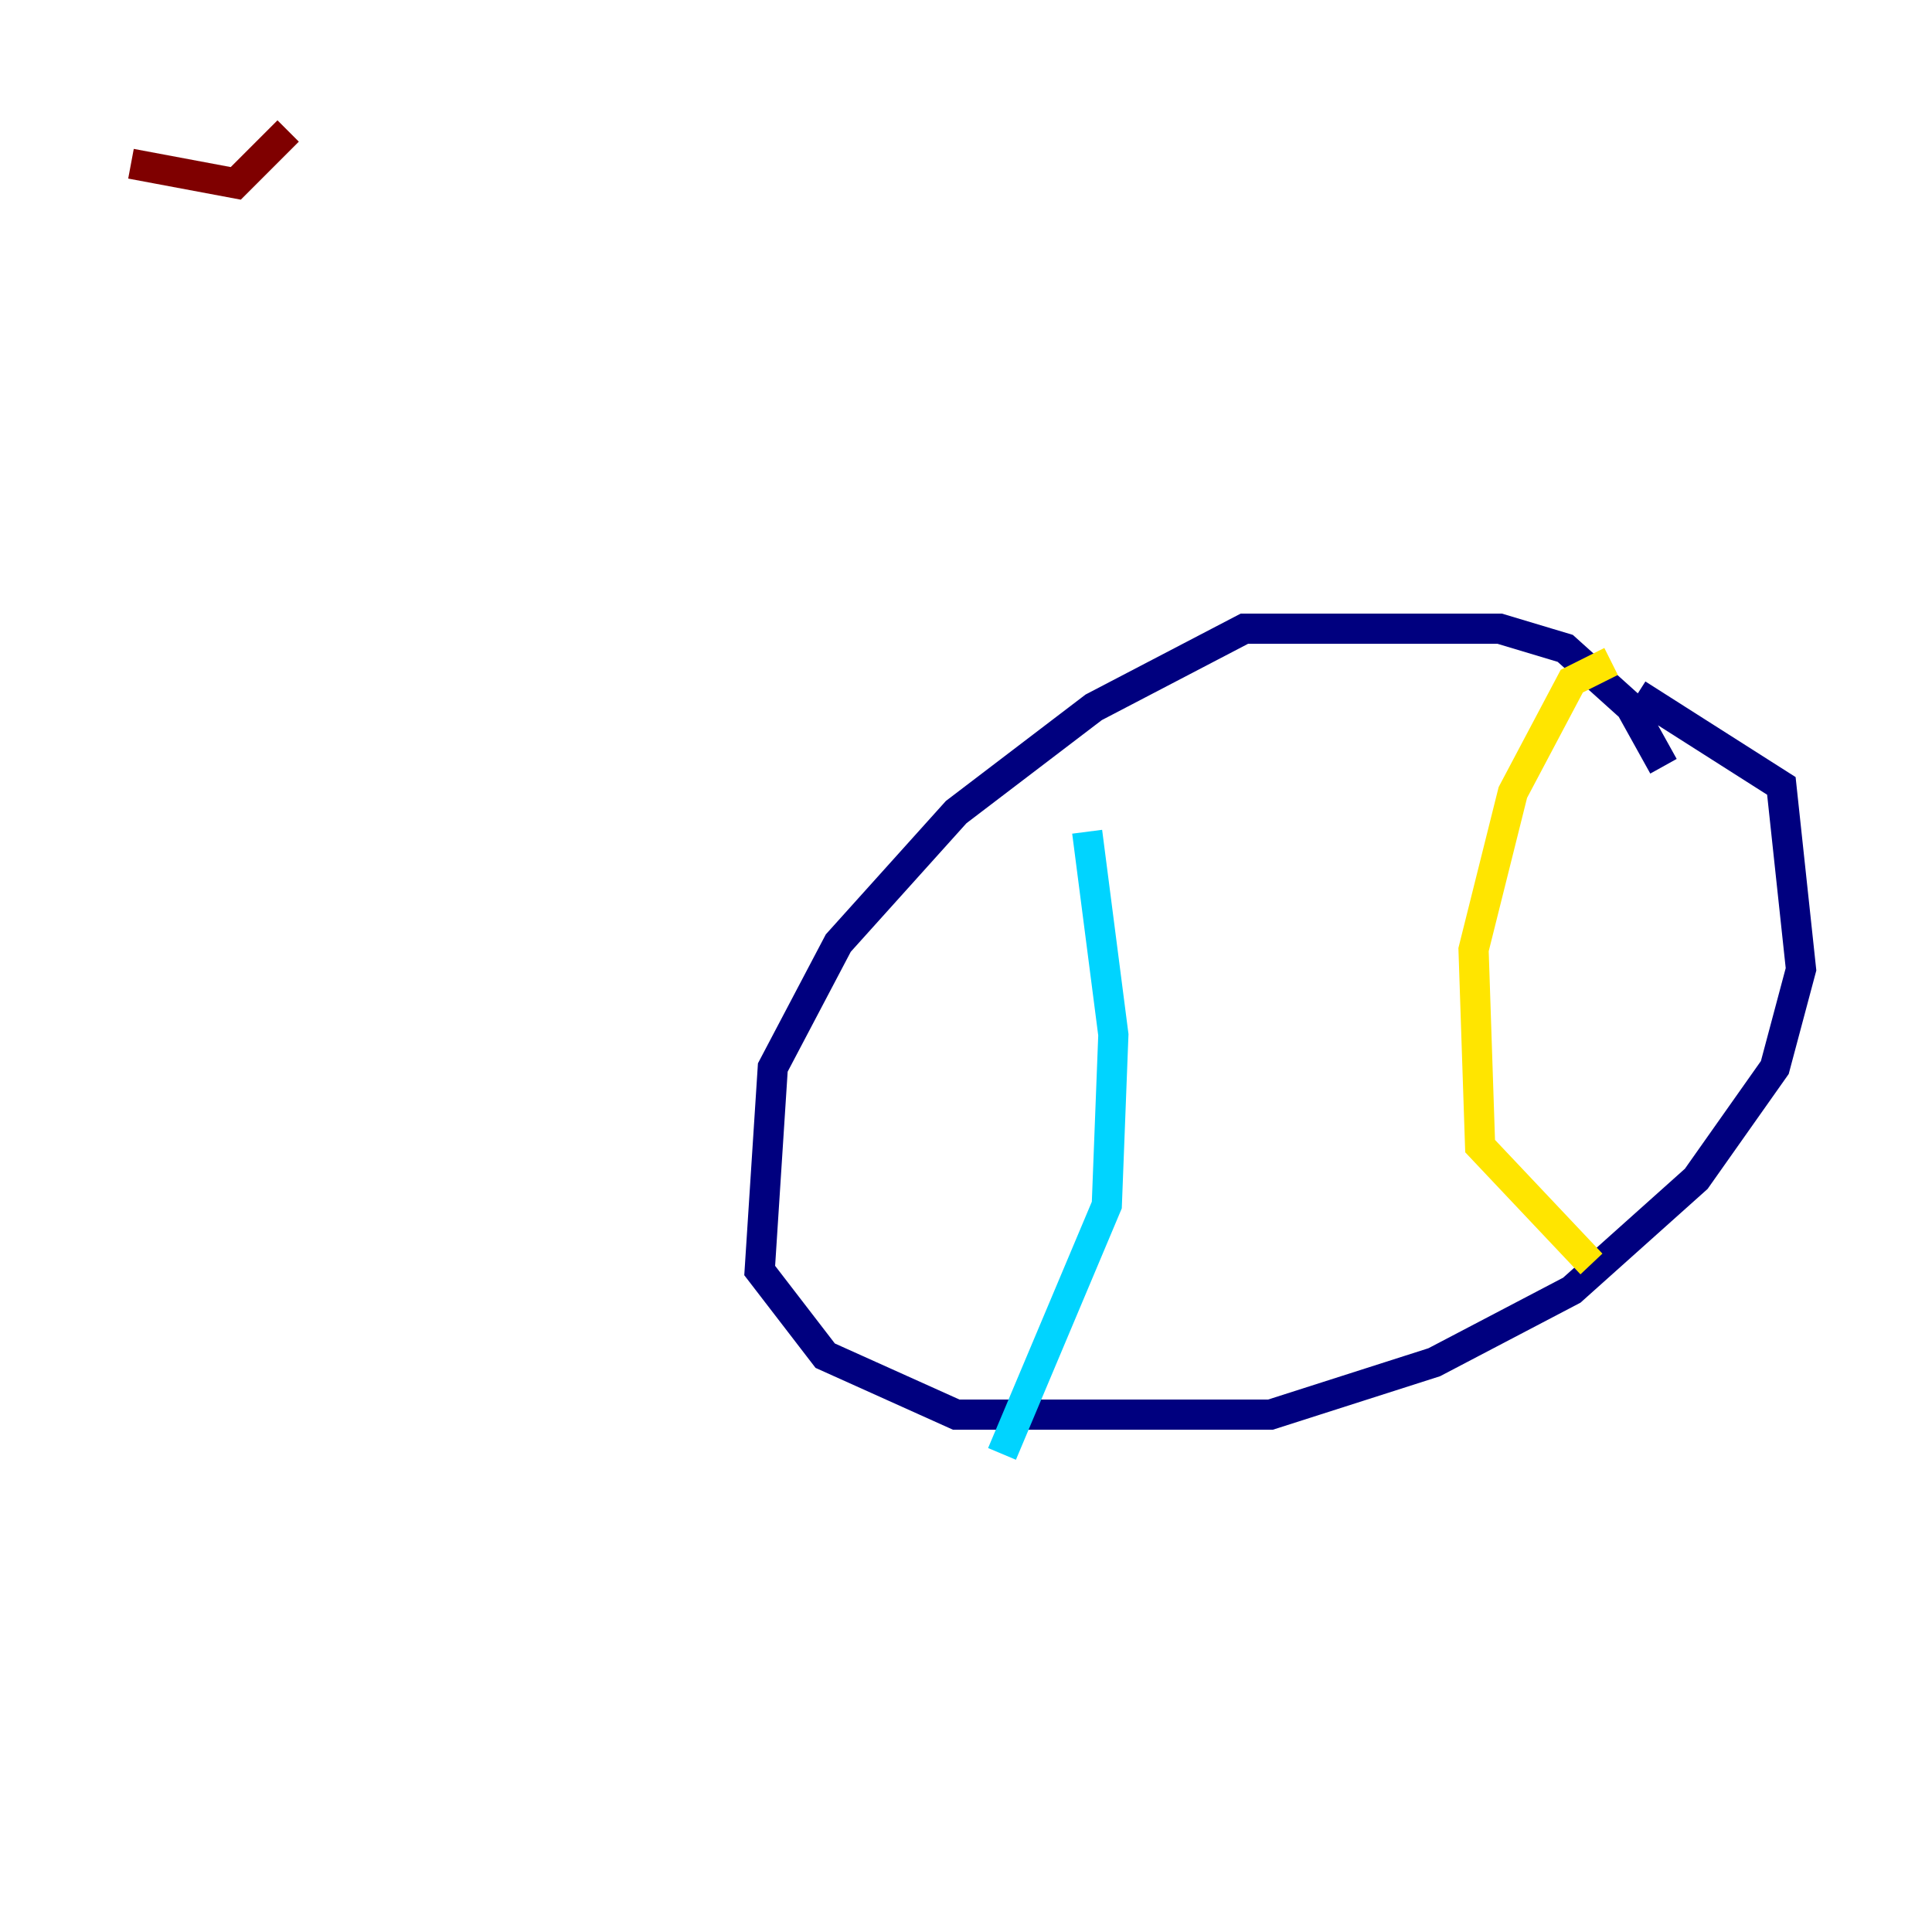 <?xml version="1.0" encoding="utf-8" ?>
<svg baseProfile="tiny" height="128" version="1.2" viewBox="0,0,128,128" width="128" xmlns="http://www.w3.org/2000/svg" xmlns:ev="http://www.w3.org/2001/xml-events" xmlns:xlink="http://www.w3.org/1999/xlink"><defs /><polyline fill="none" points="110.21,50.766 108.041,46.861 103.702,42.956 99.363,41.654 82.441,41.654 72.461,46.861 63.349,53.803 55.539,62.481 51.2,70.725 50.332,84.176 54.671,89.817 63.349,93.722 84.176,93.722 95.024,90.251 104.136,85.478 112.38,78.102 117.586,70.725 119.322,64.217 118.02,52.068 108.475,45.993" stroke="#00007f" stroke-width="2" /><polyline fill="none" points="72.027,55.105 73.763,68.556 73.329,79.837 66.386,96.325" stroke="#00d4ff" stroke-width="2" /><polyline fill="none" points="106.739,43.824 104.136,45.125 100.231,52.502 97.627,62.915 98.061,75.932 105.437,83.742" stroke="#ffe500" stroke-width="2" /><polyline fill="none" points="8.678,10.848 15.62,12.149 19.091,8.678" stroke="#7f0000" stroke-width="2" /></svg>